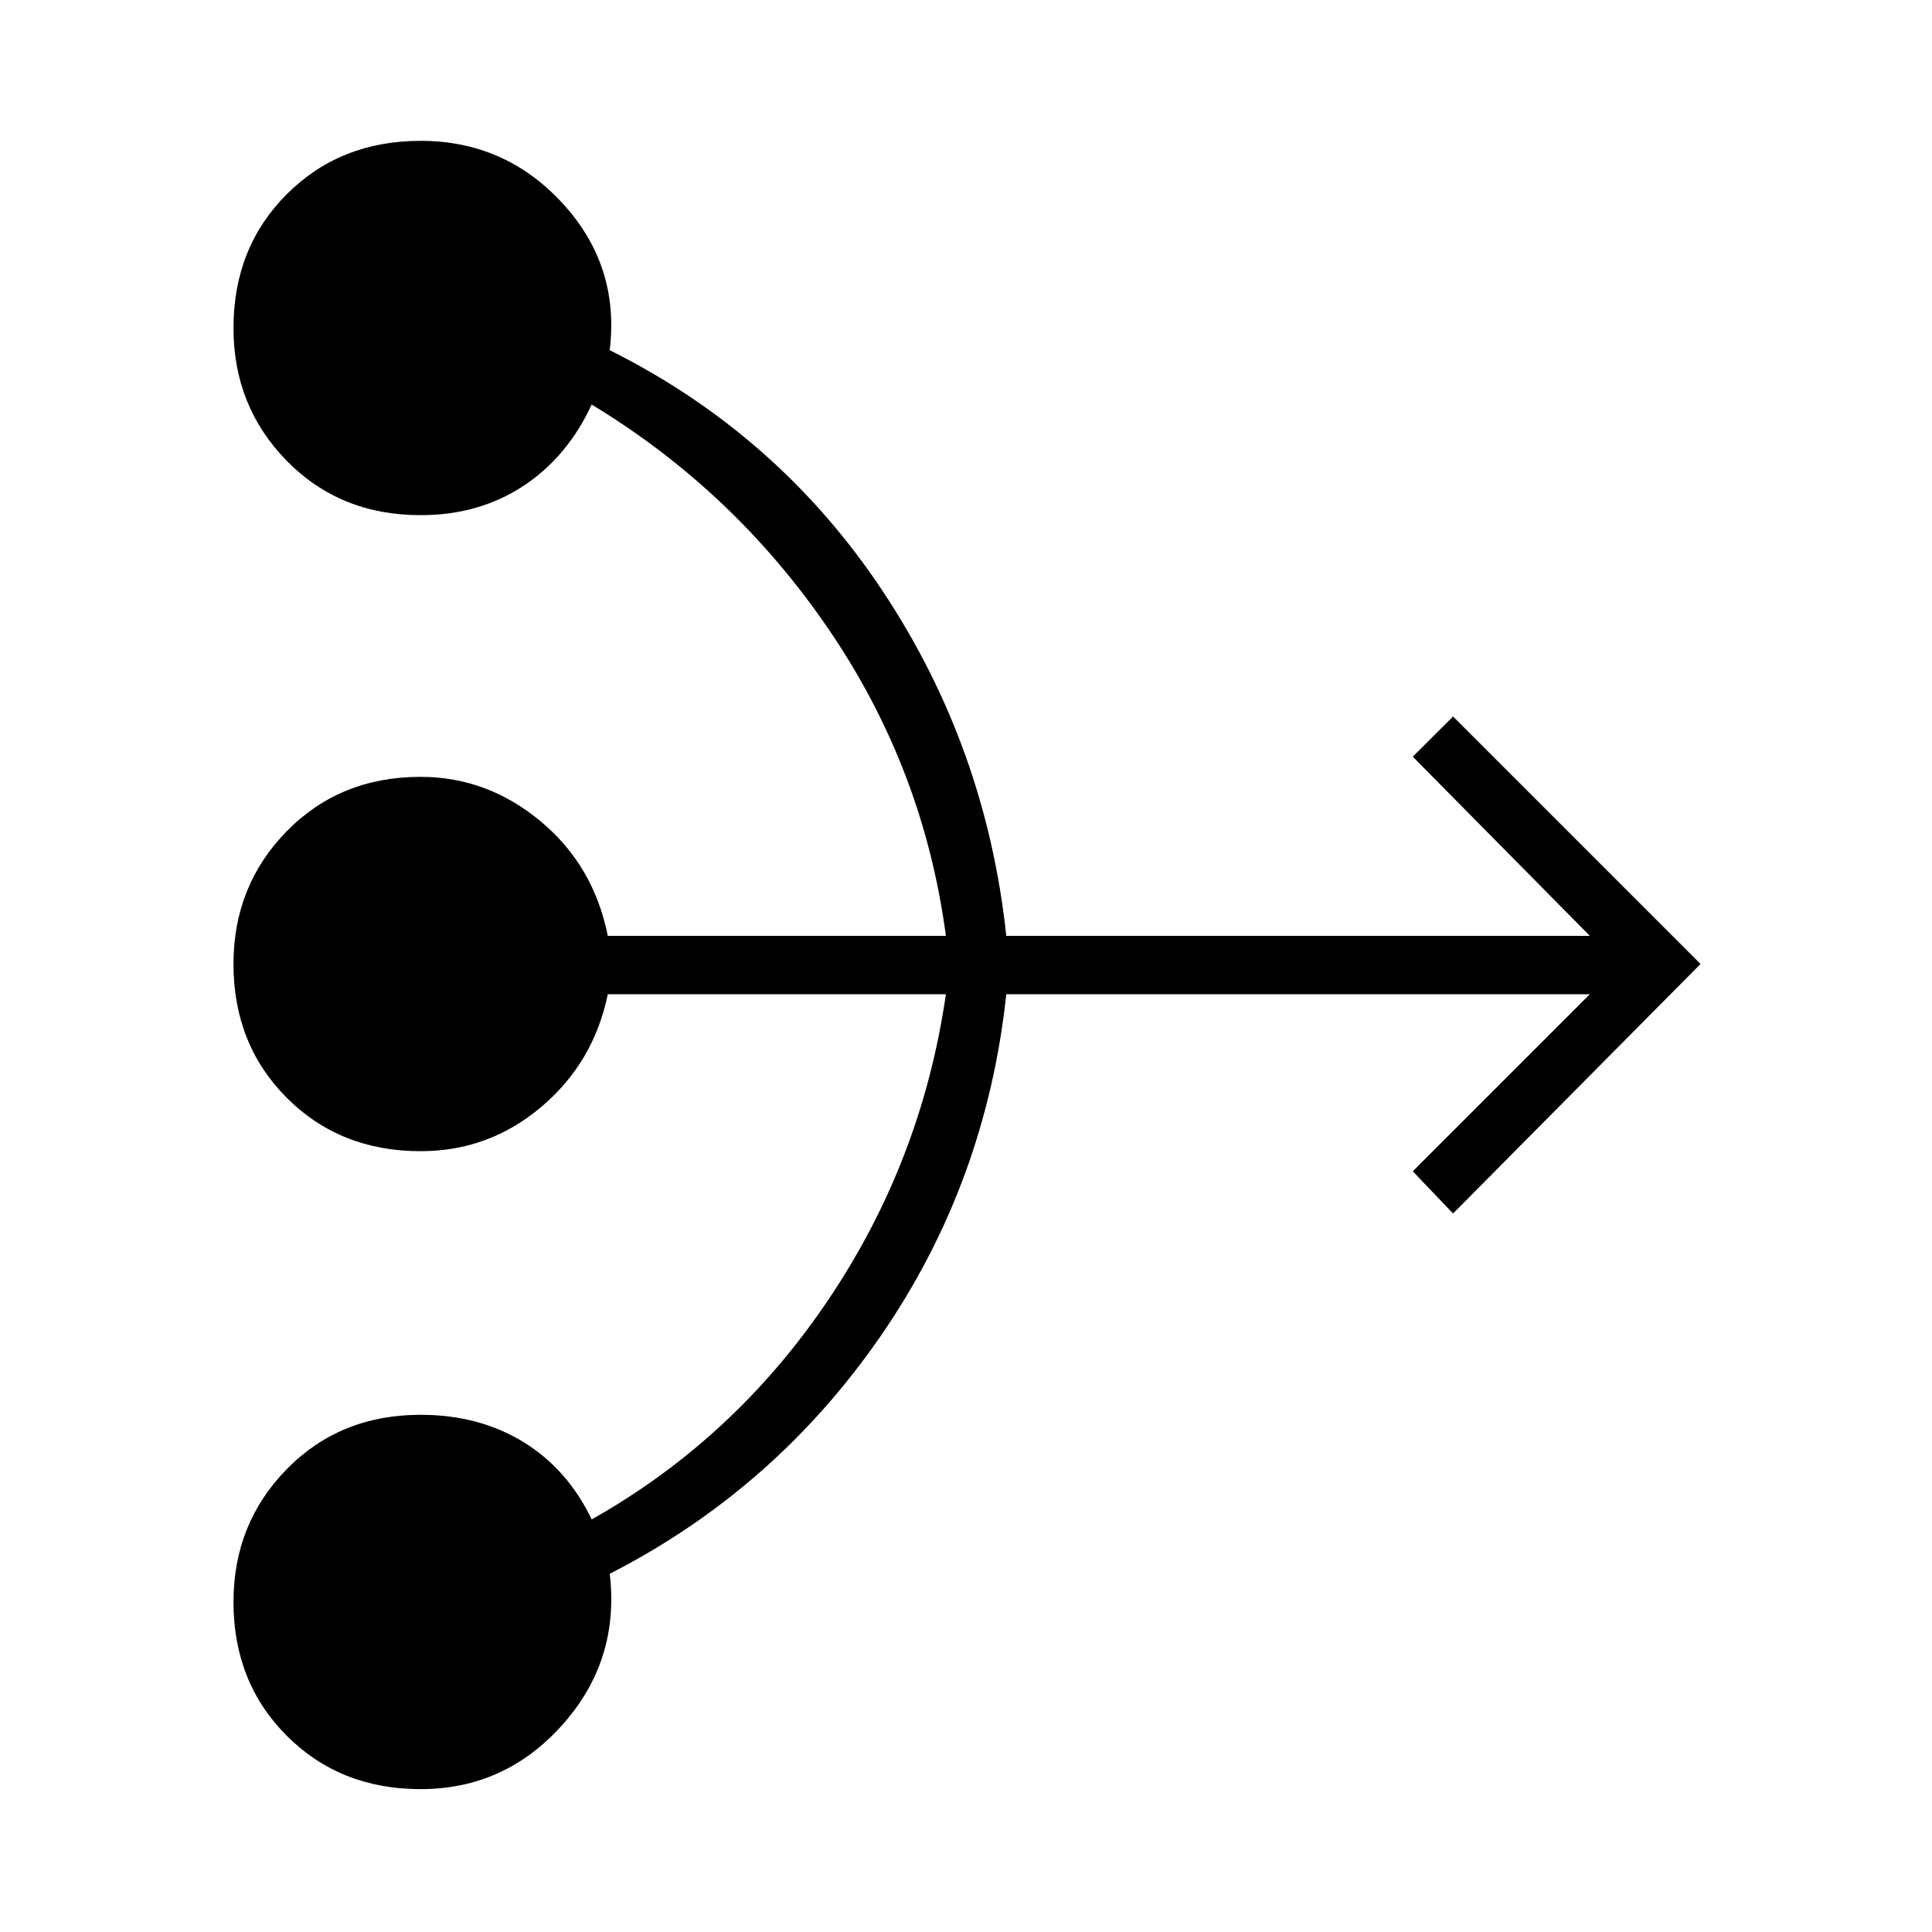 <svg xmlns="http://www.w3.org/2000/svg" height="20" width="20"><path d="M4.354 18.521q-.833 0-1.385-.552t-.552-1.386q0-.812.552-1.375.552-.562 1.385-.562.604 0 1.063.281.458.281.708.802 1.479-.833 2.448-2.271.969-1.437 1.219-3.166h-3.5q-.146.708-.688 1.166-.542.459-1.25.459-.833 0-1.385-.552-.552-.553-.552-1.386 0-.812.552-1.375.552-.562 1.385-.562.688 0 1.24.458t.698 1.188h3.5q-.23-1.73-1.209-3.167-.979-1.438-2.458-2.333-.25.541-.708.843-.459.302-1.063.302-.833 0-1.385-.562-.552-.563-.552-1.375 0-.834.552-1.386.552-.552 1.385-.552.875 0 1.469.646.594.646.489 1.521 1.75.875 2.823 2.49 1.073 1.614 1.282 3.573h6.041l-1.833-1.855.417-.416 2.562 2.562-2.562 2.583-.417-.437 1.833-1.833h-6.041q-.209 1.958-1.302 3.541-1.094 1.584-2.803 2.459.105.896-.489 1.562-.594.667-1.469.667Z"/></svg>
